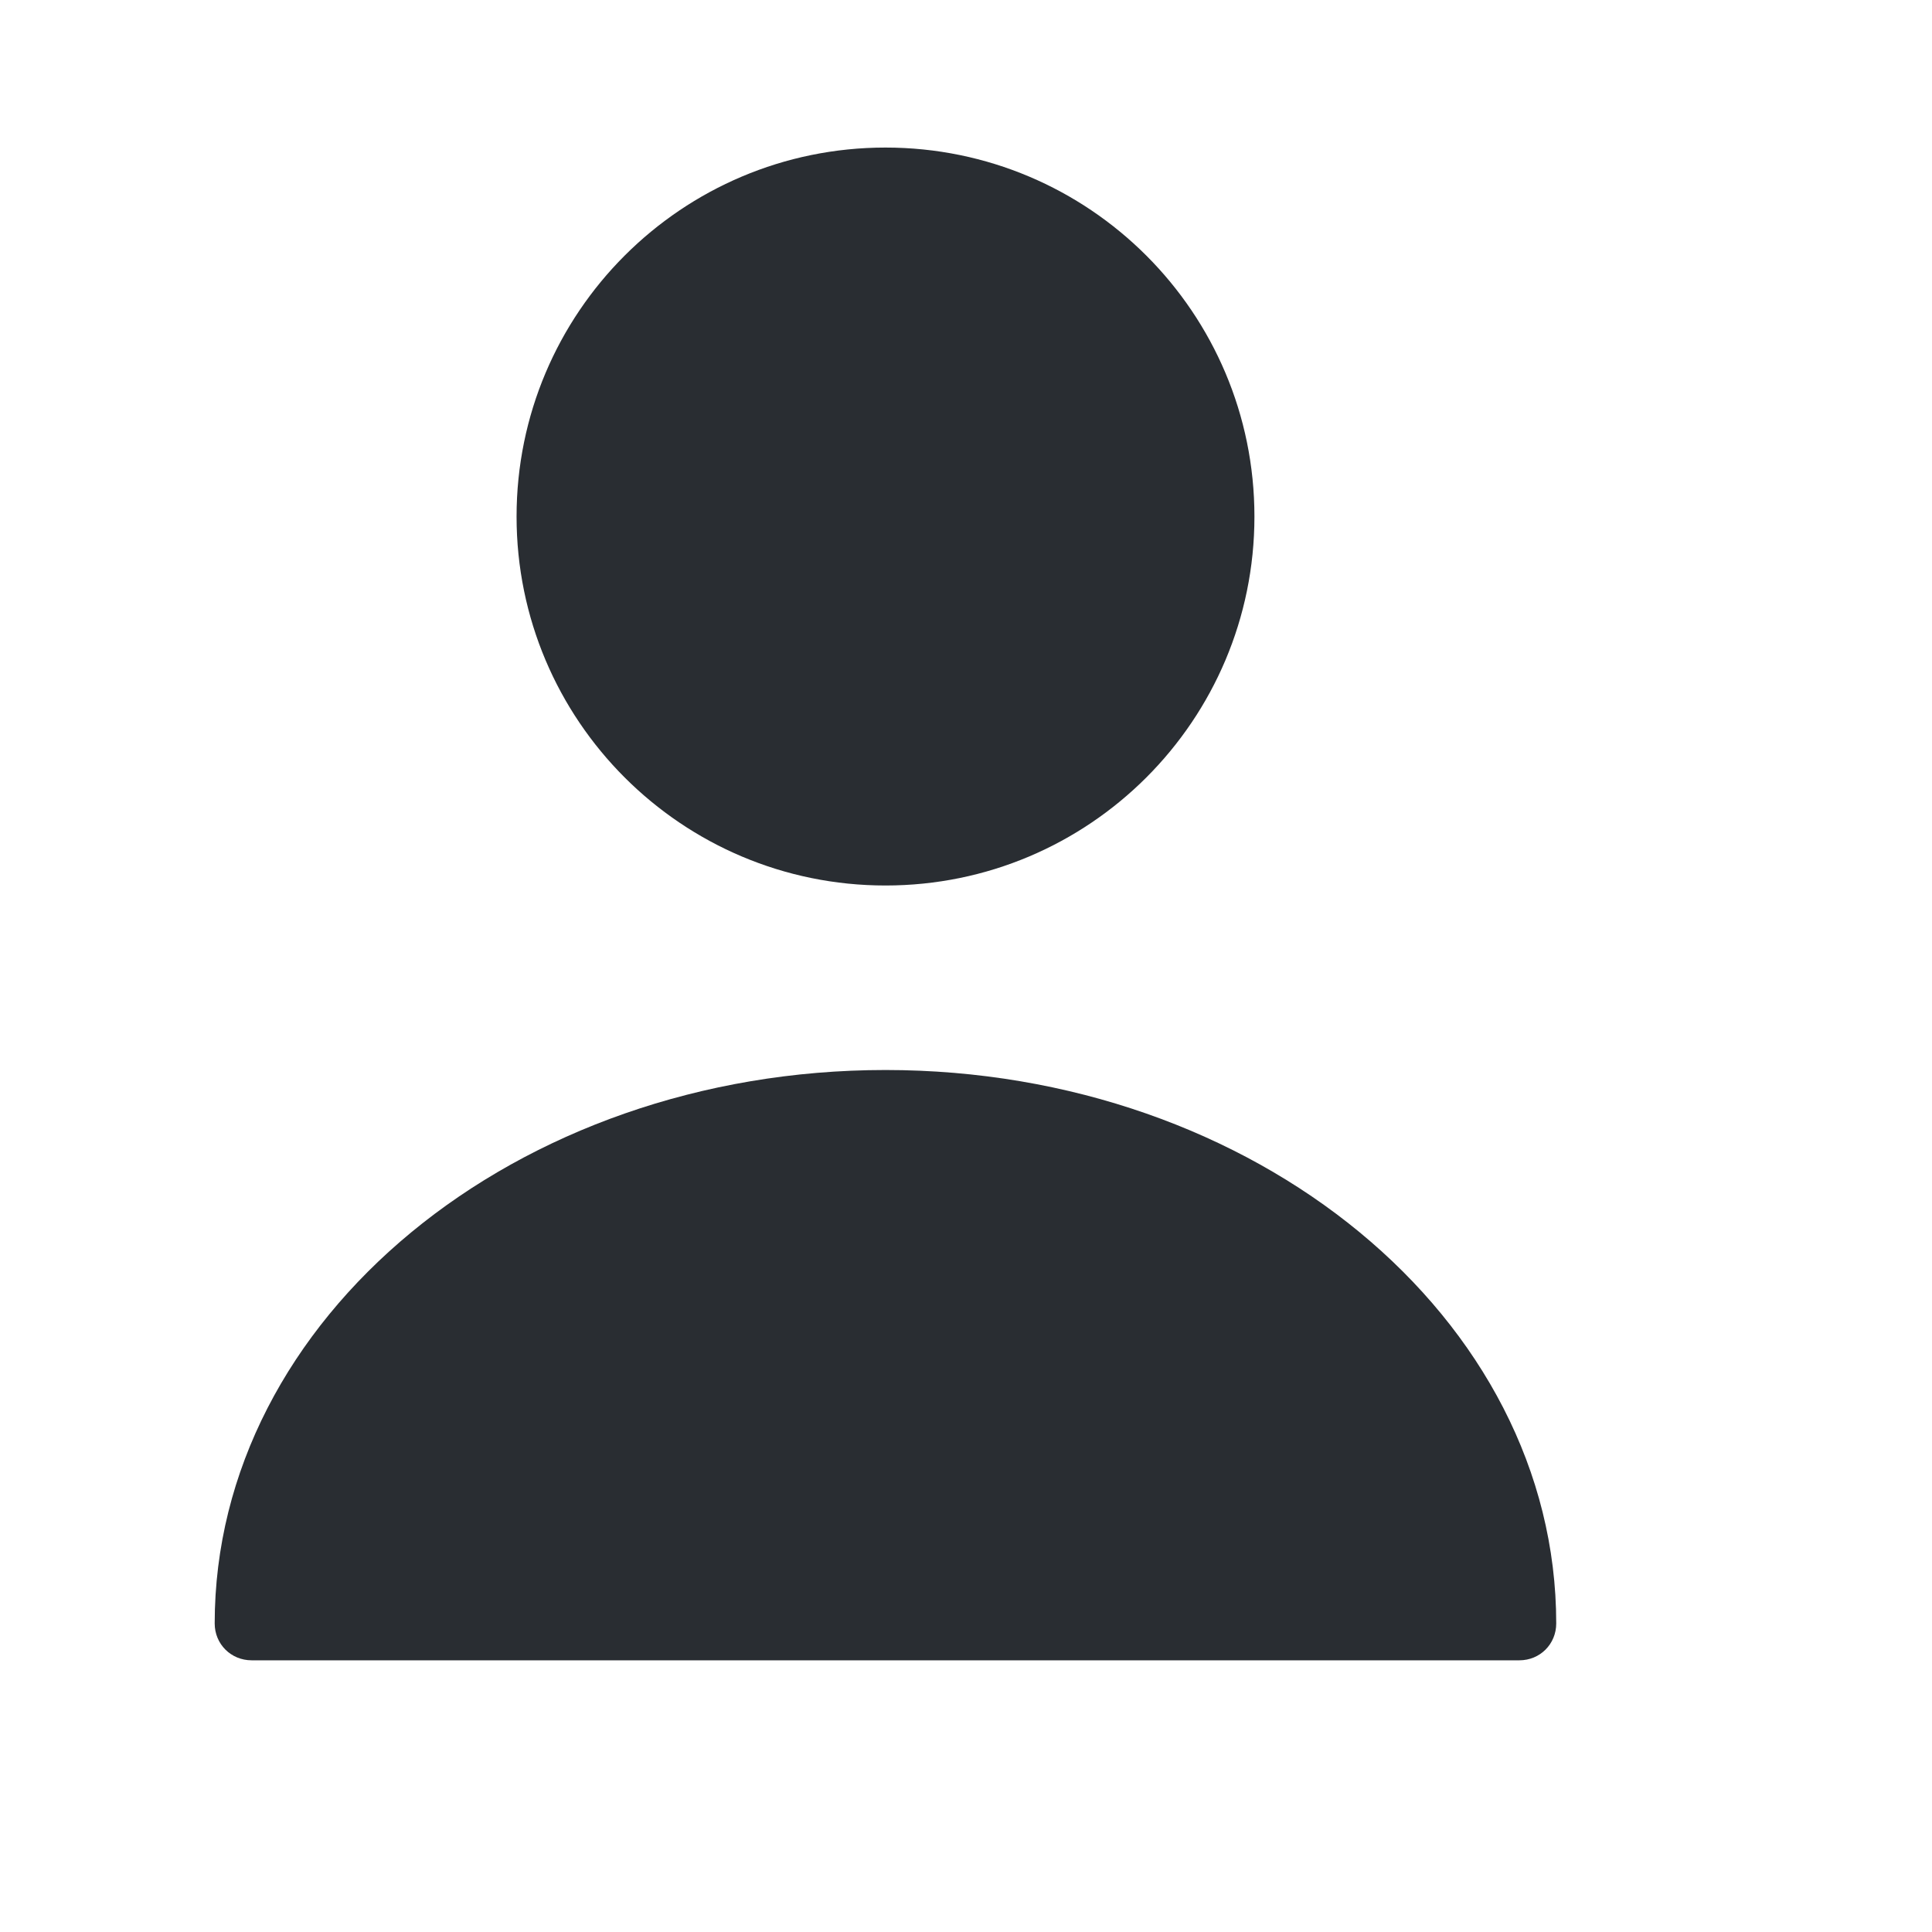 <svg width="24" height="24" viewBox="0 0 24 24" fill="none" xmlns="http://www.w3.org/2000/svg">
<path d="M11 11C13.531 11 15.583 8.948 15.583 6.417C15.583 3.885 13.531 1.833 11 1.833C8.469 1.833 6.417 3.885 6.417 6.417C6.417 8.948 8.469 11 11 11Z" fill="#292D32"/>
<path d="M11 13.292C6.407 13.292 2.667 16.372 2.667 20.167C2.667 20.423 2.869 20.625 3.126 20.625H18.874C19.131 20.625 19.332 20.423 19.332 20.167C19.332 16.372 15.592 13.292 11 13.292Z" fill="#292D32"/>
</svg>
